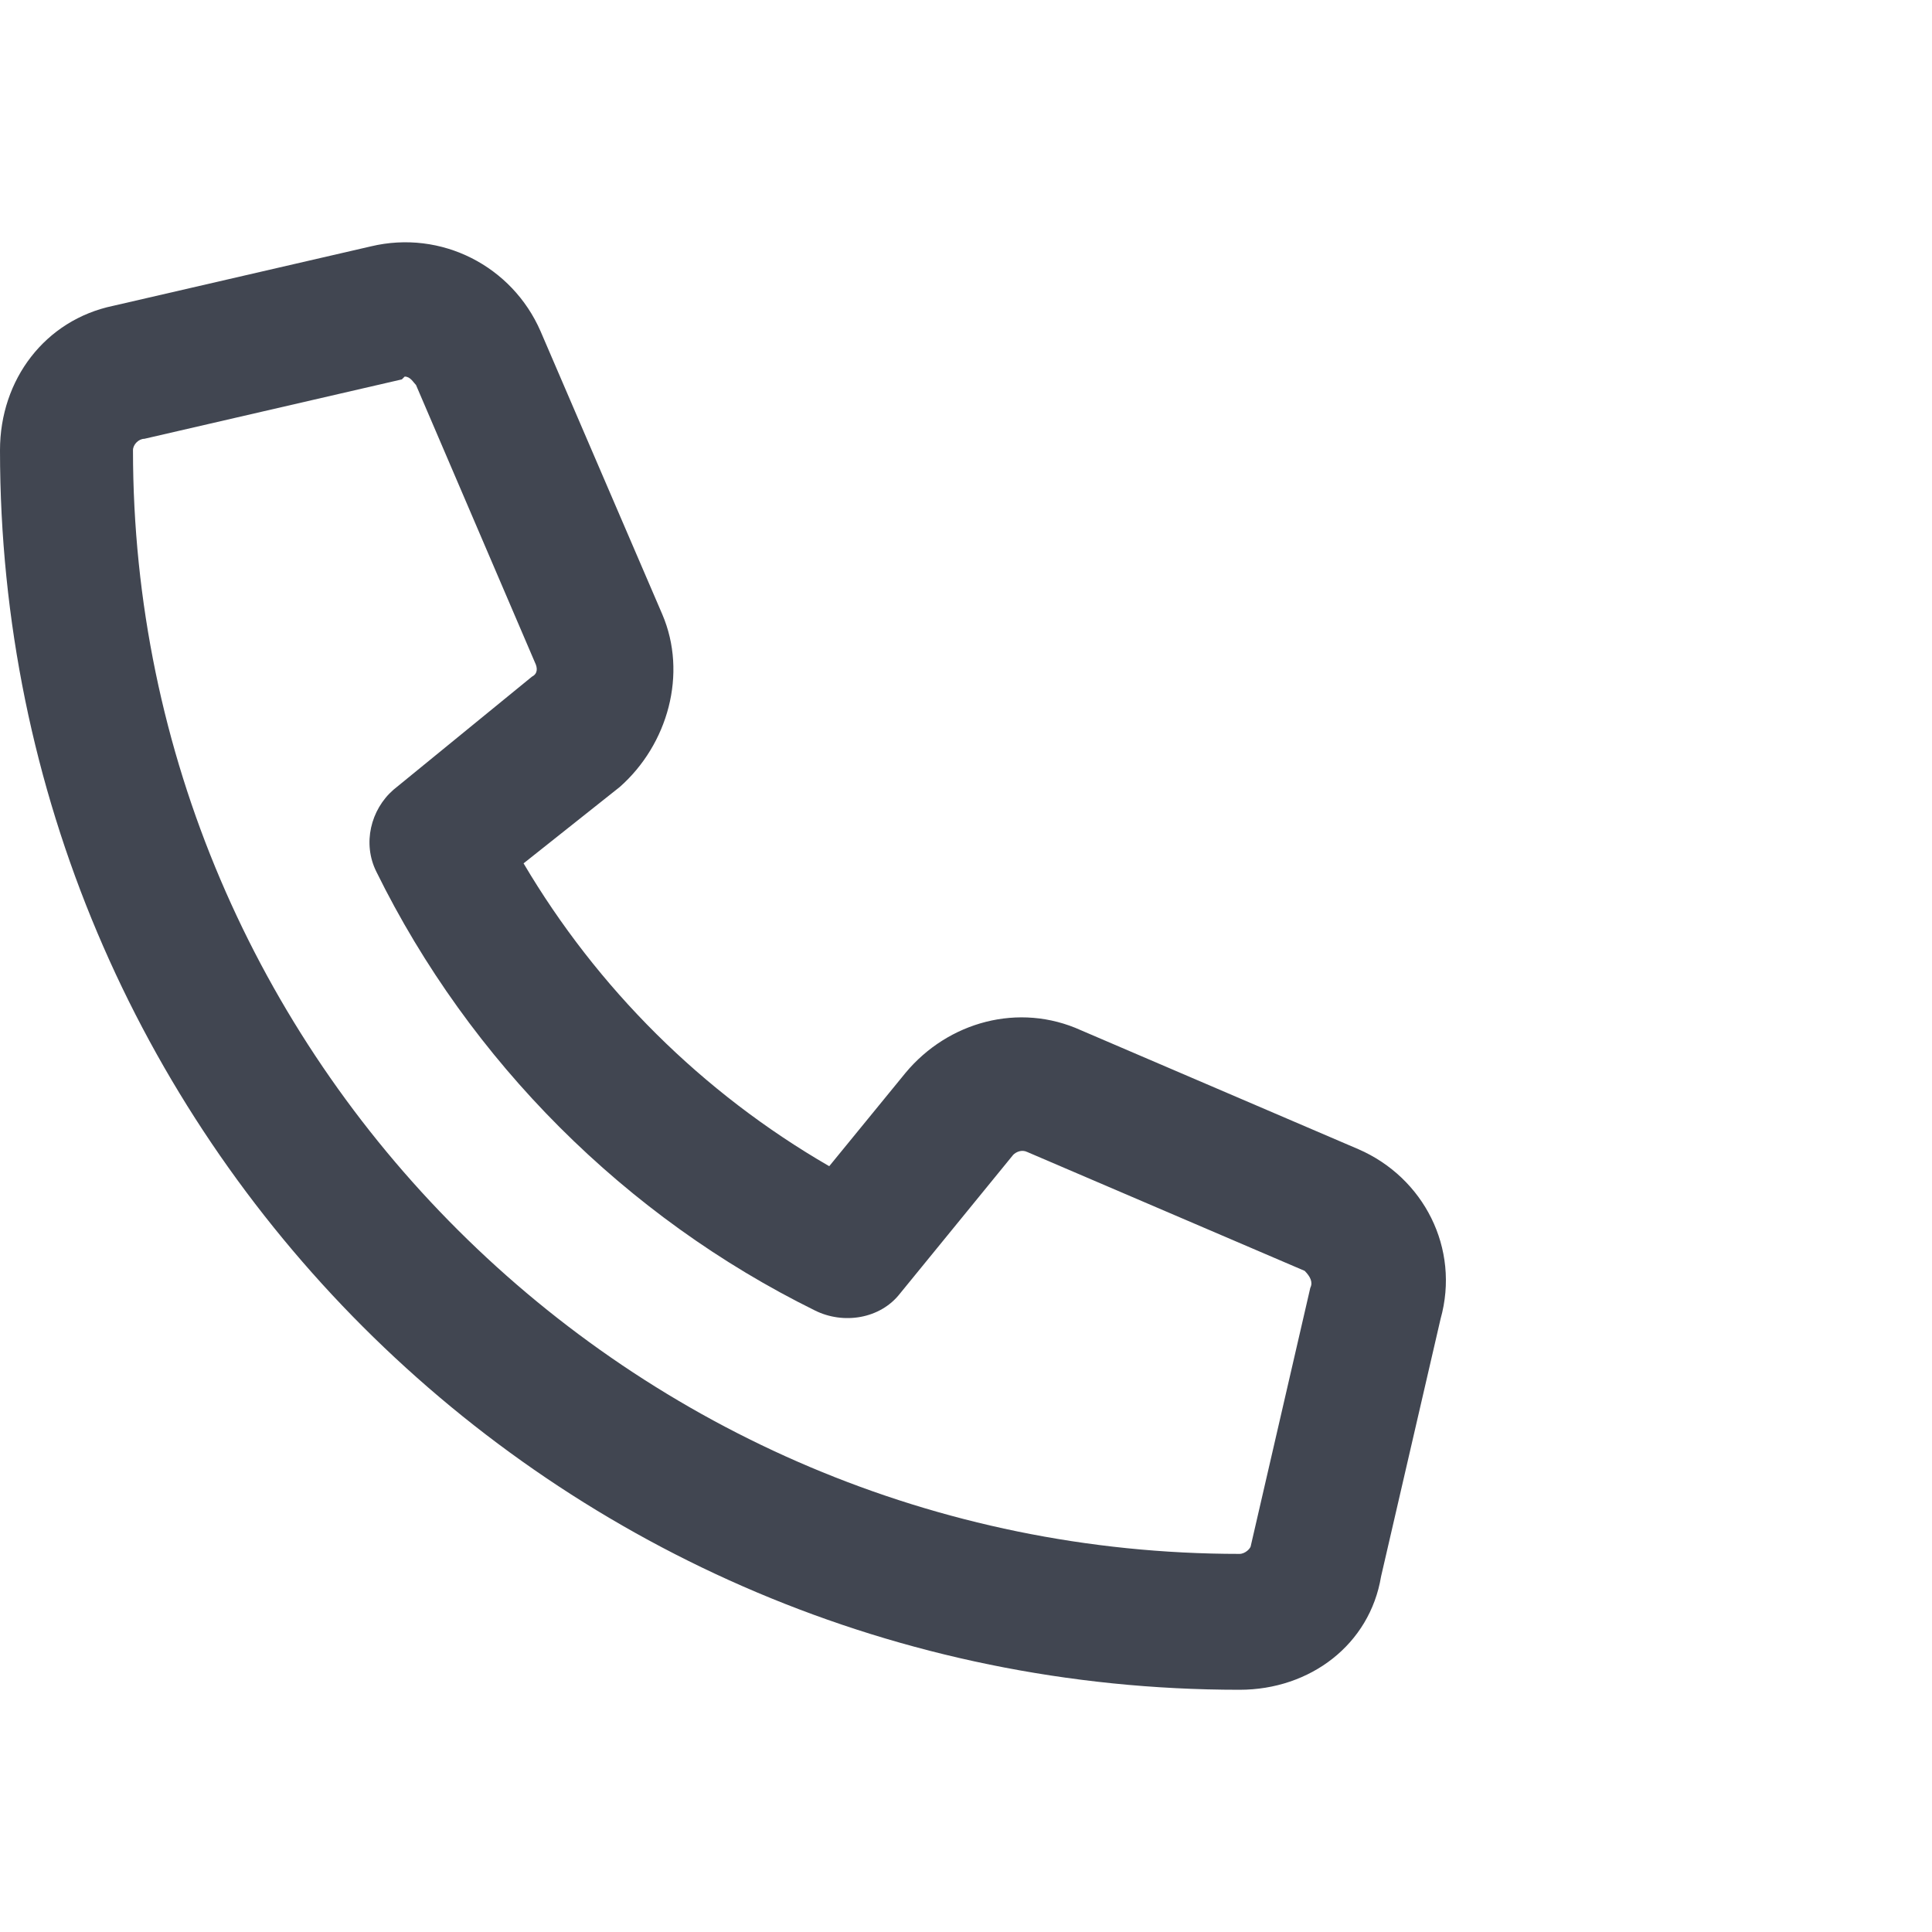 <svg xmlns="http://www.w3.org/2000/svg" width="24" height="24" viewBox="0 0 24 24">
  <path d="M16.875 14.276C17.684 14.627 18.141 15.506 17.895 16.385L17.156 19.584C17.016 20.428 16.277 20.991 15.398 20.991C6.891 20.991 0 14.1 0 5.592C0 4.713 0.562 3.975 1.406 3.799L4.605 3.061C5.484 2.85 6.363 3.307 6.715 4.115L8.227 7.631C8.543 8.369 8.297 9.248 7.699 9.776L6.504 10.725C7.418 12.272 8.719 13.572 10.301 14.487L11.25 13.326C11.777 12.694 12.656 12.447 13.43 12.799L16.875 14.276ZM16.277 15.998C16.312 15.928 16.277 15.858 16.207 15.787L12.762 14.311C12.691 14.276 12.621 14.311 12.586 14.346L11.18 16.069C10.934 16.385 10.477 16.455 10.125 16.28C7.77 15.119 5.836 13.186 4.676 10.83C4.5 10.479 4.605 10.057 4.887 9.811L6.609 8.405C6.68 8.369 6.68 8.299 6.645 8.229L5.168 4.783C5.133 4.748 5.098 4.678 5.027 4.678L4.992 4.713L1.793 5.451C1.723 5.451 1.652 5.522 1.652 5.592C1.652 13.151 7.84 19.303 15.398 19.303C15.469 19.303 15.539 19.233 15.539 19.198L16.277 15.998Z" fill="#414651"/>
</svg>